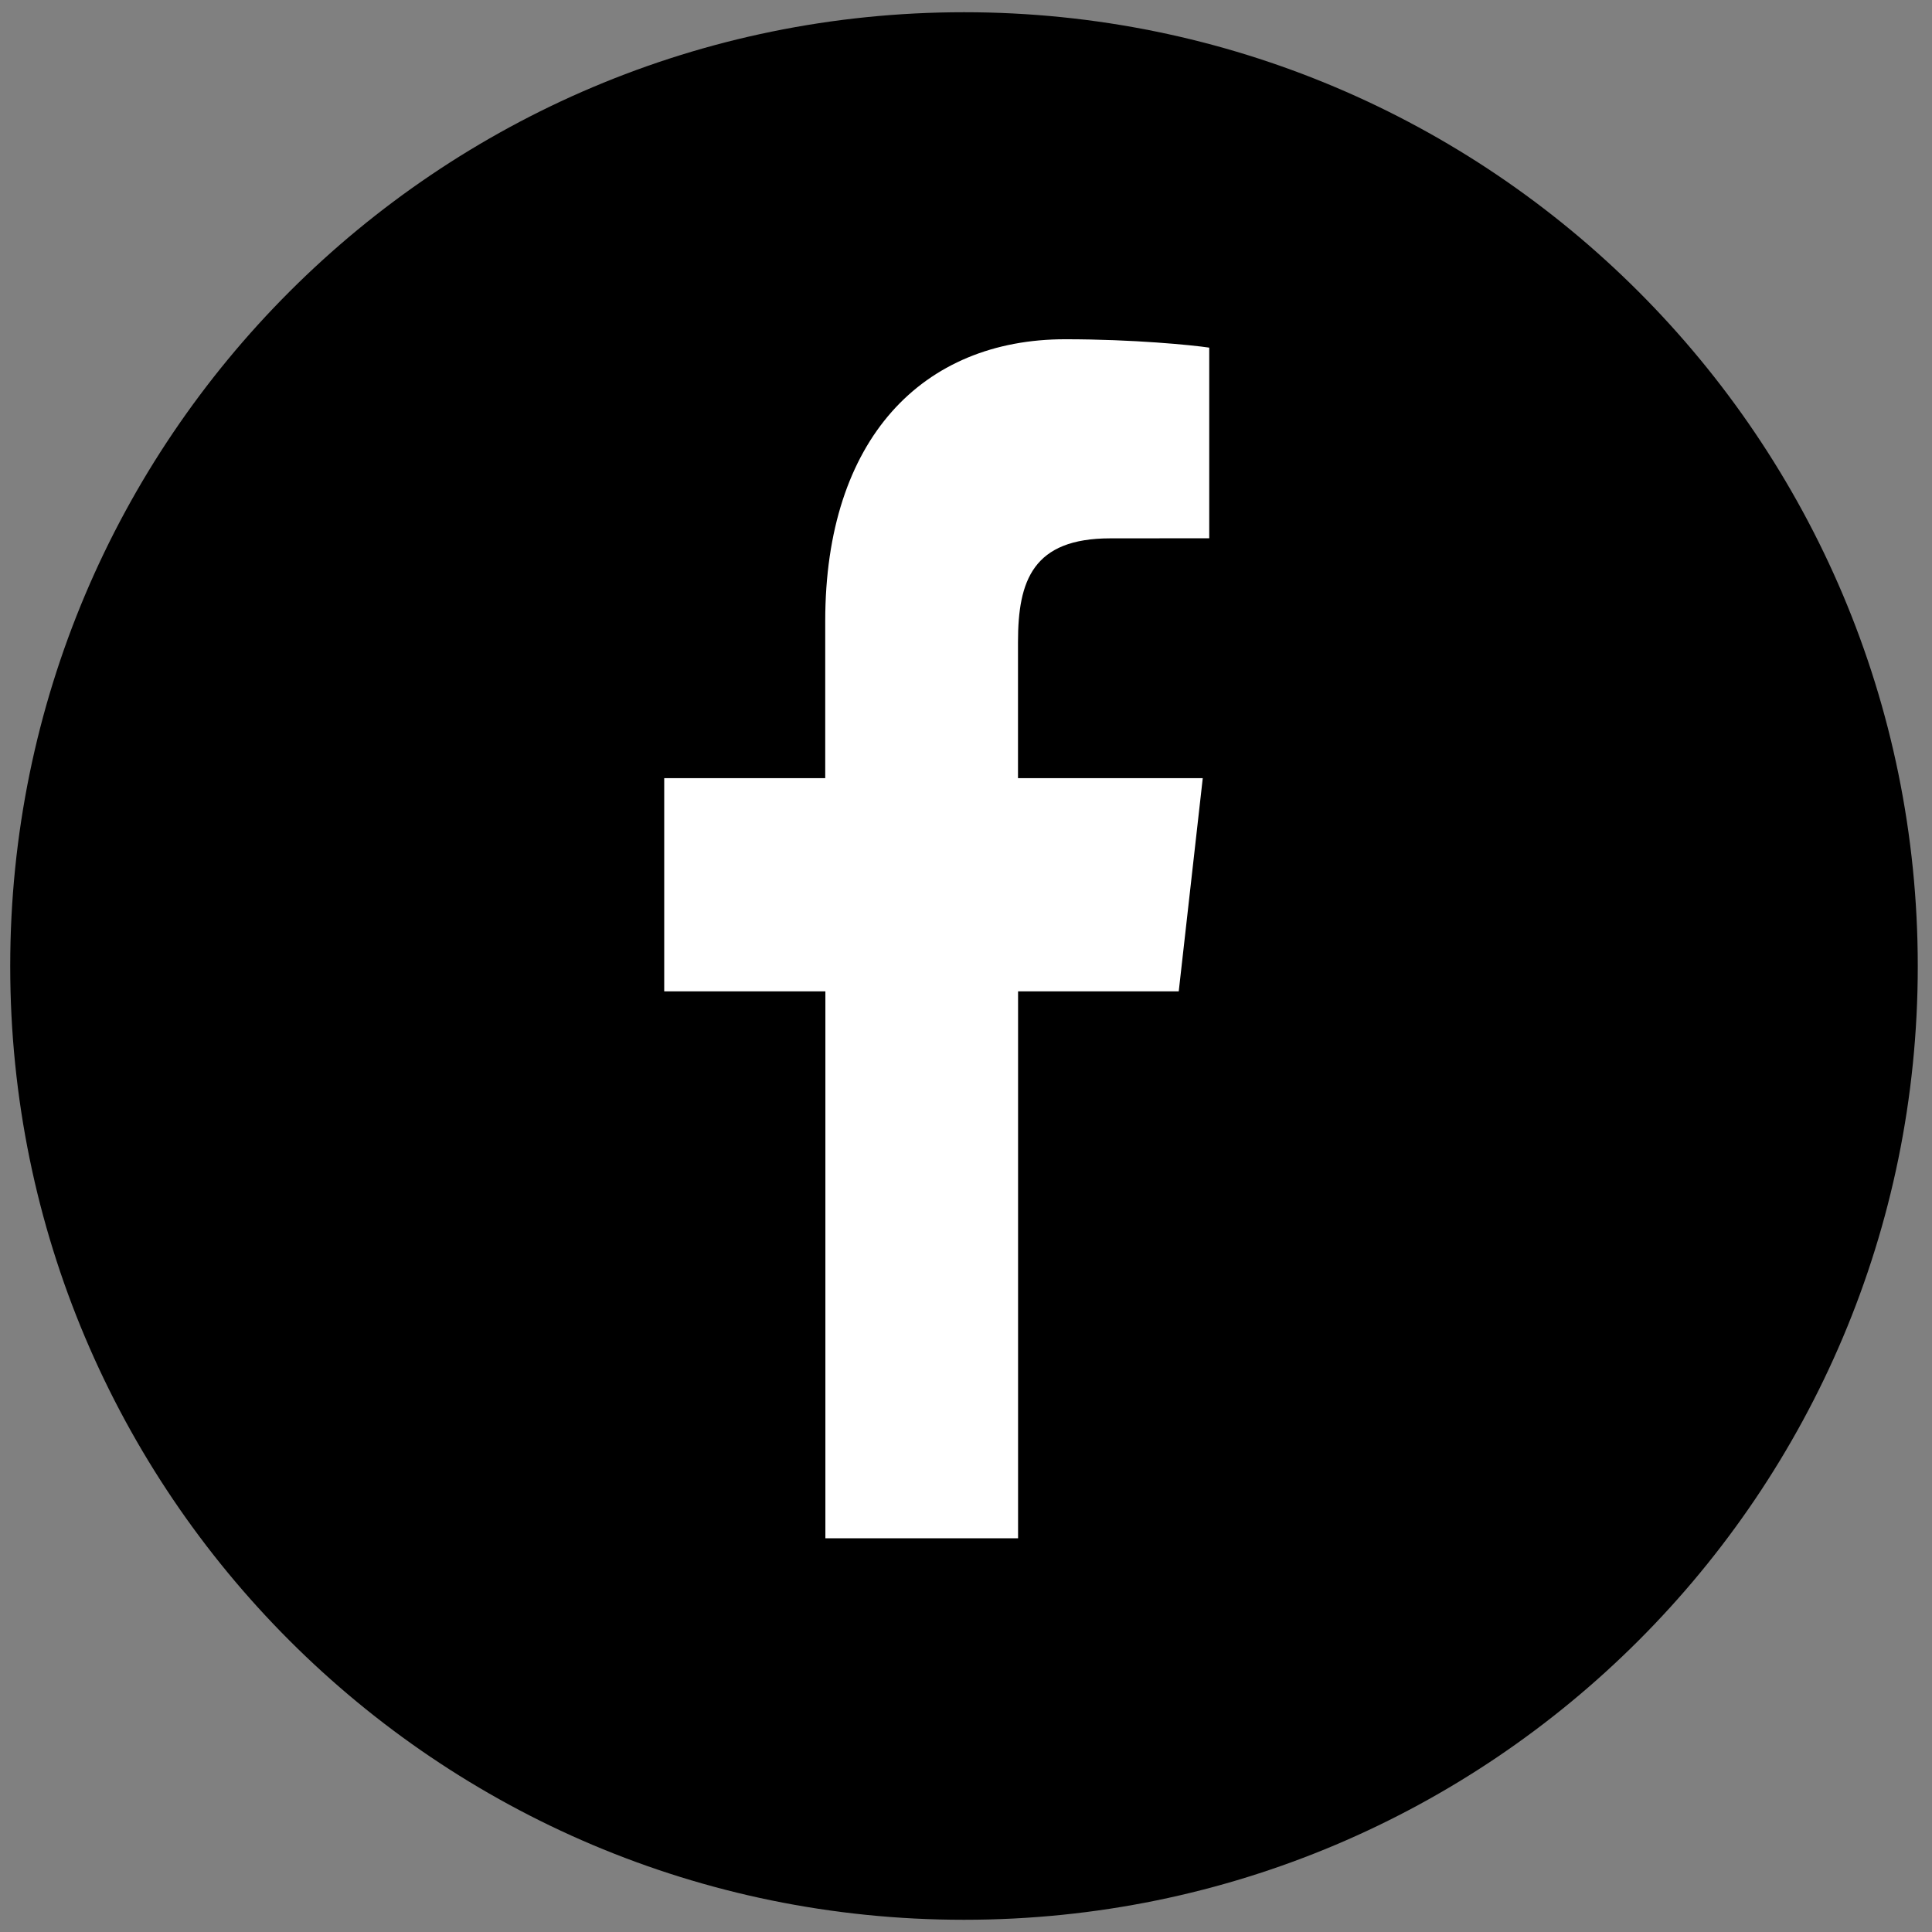 <svg width="79" height="79" viewBox="0 0 79 79" fill="none" xmlns="http://www.w3.org/2000/svg">
<rect x="0" y="0" width="79" height="79" fill="#808080" stroke="none"/>
<path d="M39.4 78.5H39.436C60.967 78.5 78.418 61.046 78.418 39.52V39.502C78.421 17.96 60.961 0.5 39.421 0.5C17.878 0.5 0.418 17.96 0.418 39.498V39.517C0.418 61.046 17.872 78.5 39.4 78.5Z" fill="black"/>
<path d="M41.629 62.9V40.537H48.199L49.181 31.82H41.626V26.255C41.626 23.733 42.238 22.013 45.406 22.013L49.446 22.01V14.215C48.747 14.11 46.347 13.872 43.558 13.872C37.734 13.872 33.744 17.933 33.744 25.393V31.82H27.16V40.537H33.75V62.9H41.629Z" fill="white"/>
</svg>
